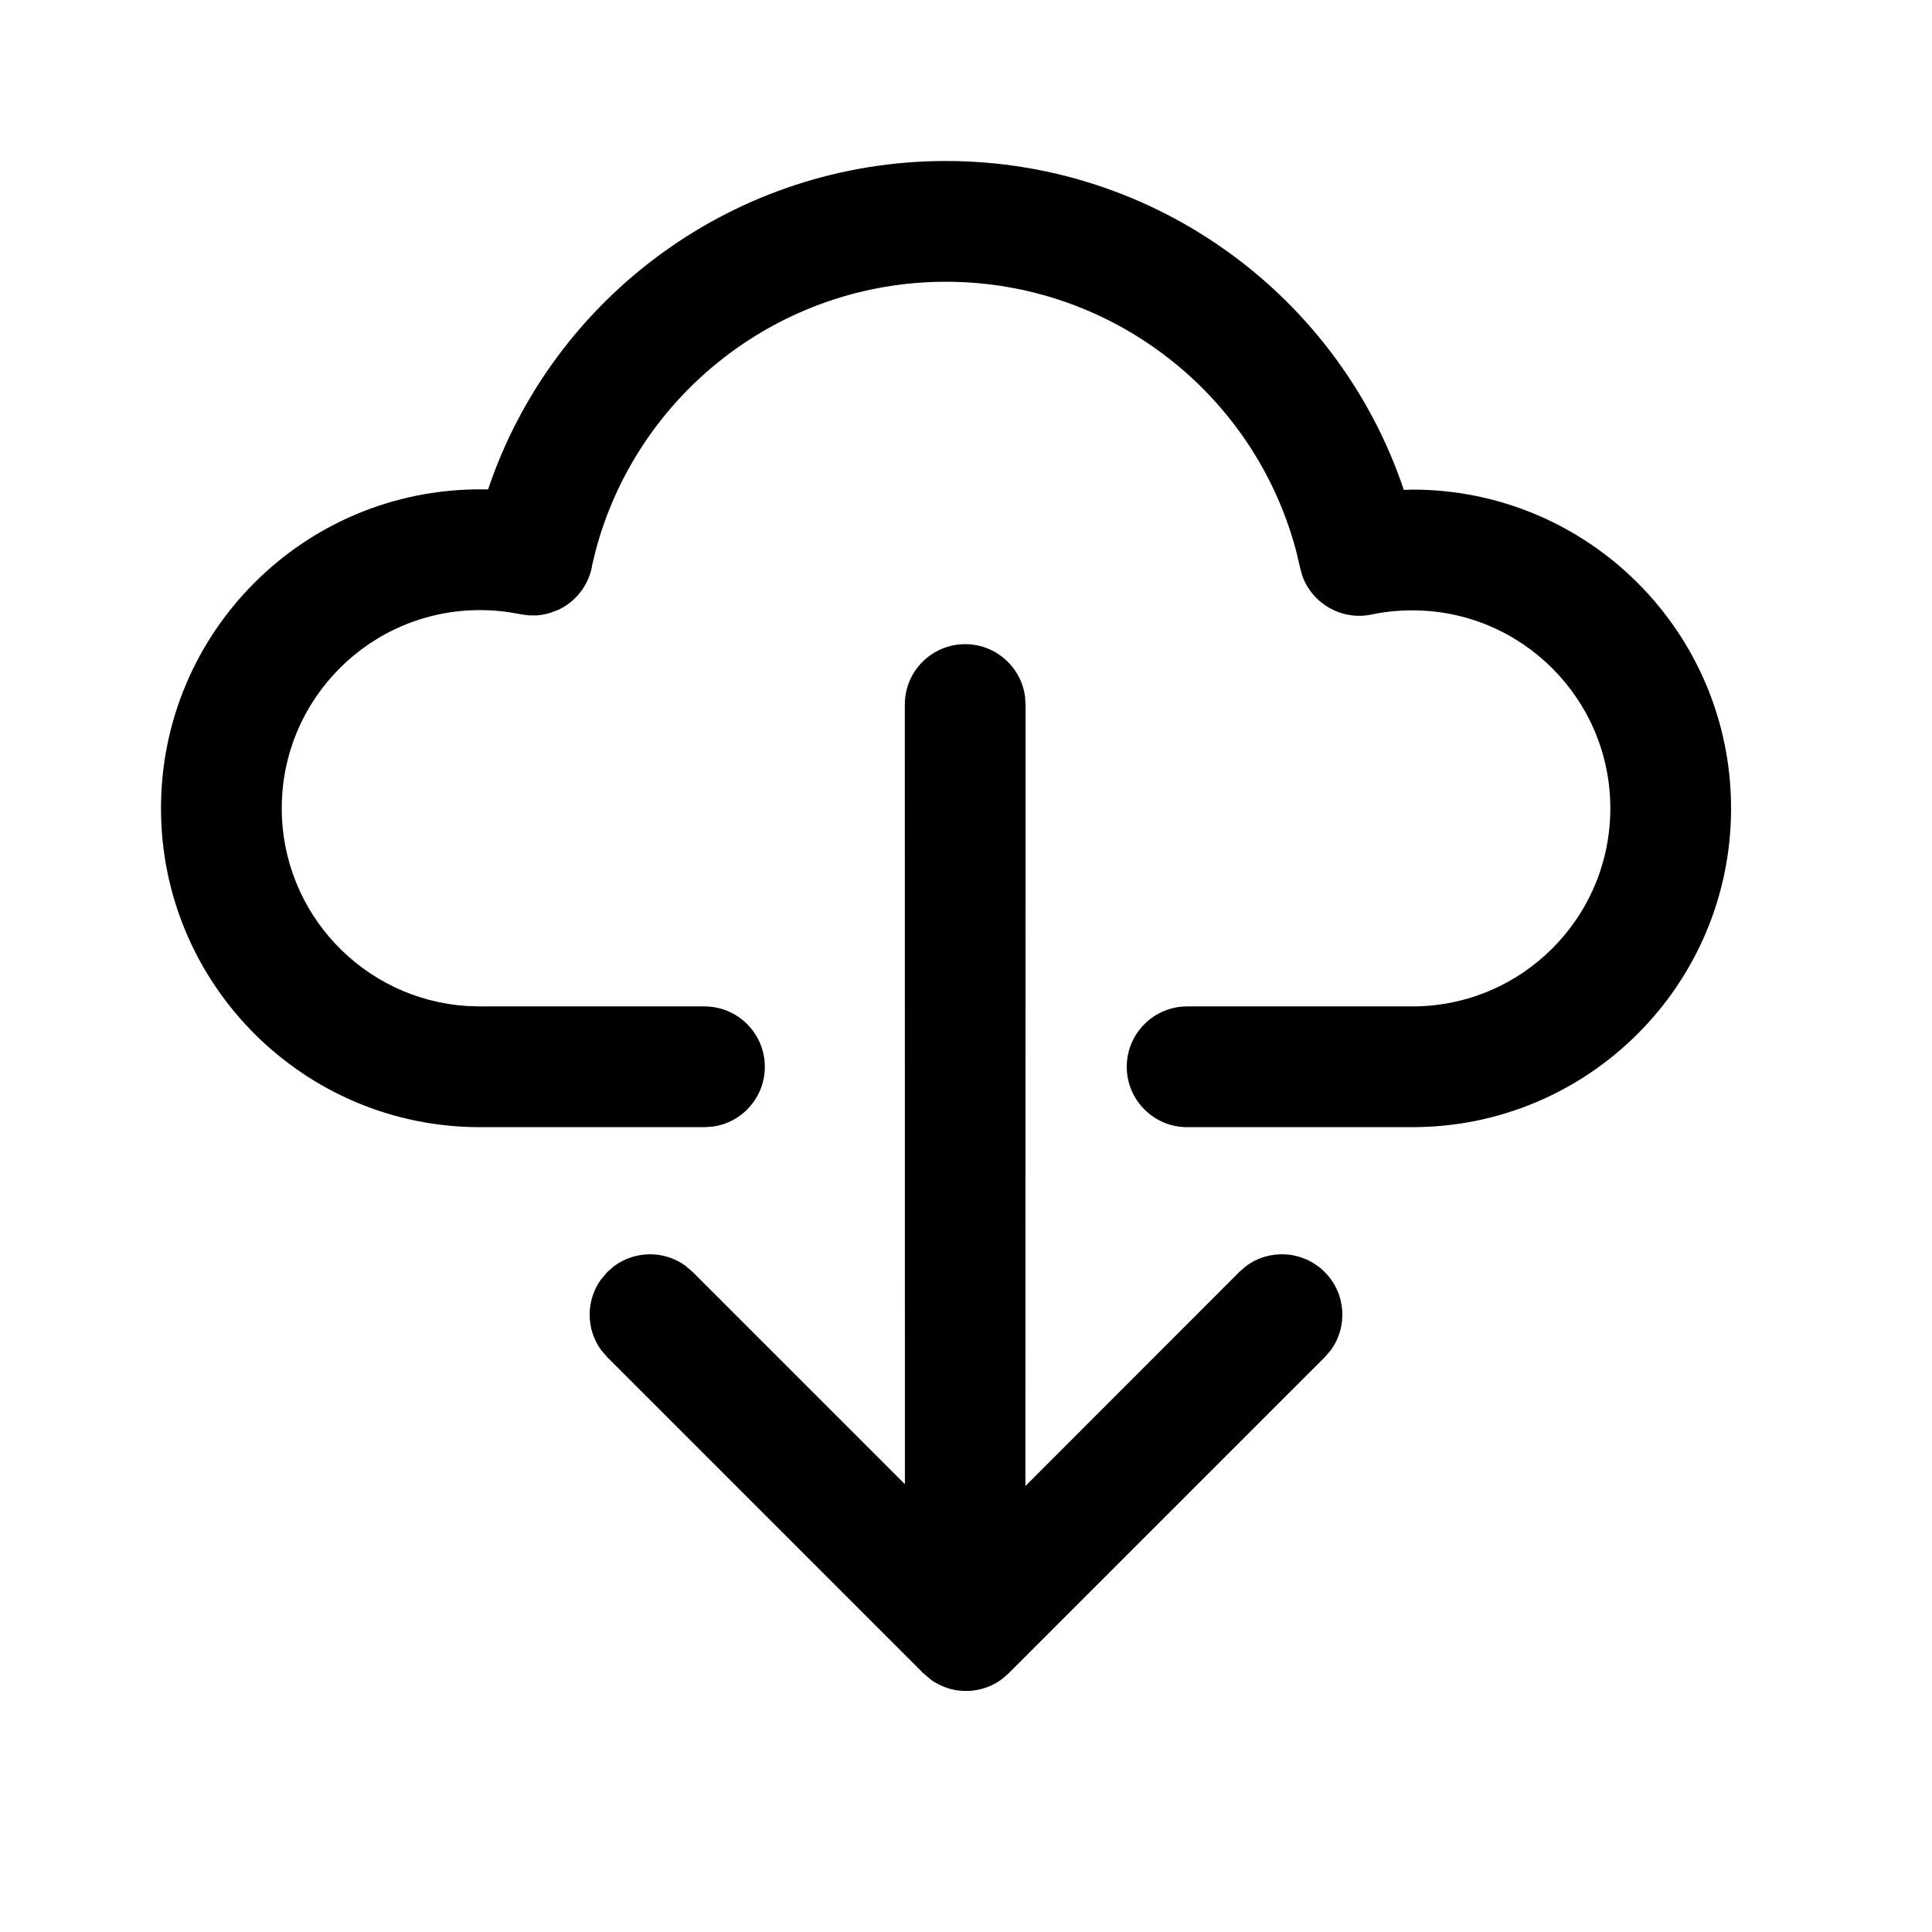 <?xml version="1.0" encoding="UTF-8"?>
<svg   viewBox="0 0 24 24" version="1.1" xmlns="http://www.w3.org/2000/svg" xmlns:xlink="http://www.w3.org/1999/xlink">
    <!-- Generator: Sketch 59.1 (86144) - https://sketch.com -->
    <title>ic_fluent_cloud_download_24_regular</title>
    <desc>Created with Sketch.</desc>
    <g id="🔍-Product-Icons" stroke="none" stroke-width="1" fill="none" fill-rule="evenodd">
        <g id="ic_fluent_cloud_download_24_regular" fill="currentColor" fill-rule="nonzero">
            <path d="M11.99,8.002 C12.369,8.002 12.683,8.284 12.733,8.651 L12.74,8.752 L12.738,18.46 L15.395,15.801 L15.479,15.728 C15.772,15.51 16.189,15.535 16.455,15.801 C16.722,16.067 16.746,16.484 16.528,16.777 L16.455,16.861 L12.53,20.786 L12.446,20.859 C12.185,21.053 11.827,21.055 11.564,20.866 L11.47,20.786 L7.545,16.861 L7.472,16.777 C7.278,16.516 7.276,16.158 7.465,15.895 L7.545,15.801 L7.629,15.728 C7.89,15.535 8.248,15.532 8.511,15.721 L8.605,15.801 L11.241,18.437 L11.24,8.752 C11.24,8.338 11.575,8.002 11.99,8.002 Z M11.75,2 C14.363,2 16.632,3.682 17.439,6.086 L17.544,6.082 C19.731,6.082 21.504,7.855 21.504,10.042 C21.504,12.229 19.731,14.002 17.544,14.002 L14.747,14.002 C14.333,14.002 13.997,13.666 13.997,13.252 C13.997,12.838 14.333,12.502 14.747,12.502 L17.544,12.502 C18.903,12.502 20.004,11.401 20.004,10.042 C20.004,8.683 18.903,7.582 17.544,7.582 C17.372,7.582 17.202,7.599 17.037,7.634 C16.666,7.711 16.301,7.499 16.177,7.151 L16.149,7.047 L16.101,6.844 C15.585,4.894 13.81,3.5 11.75,3.5 C9.691,3.5 7.916,4.894 7.399,6.842 L7.354,7.029 L7.352,7.048 C7.302,7.287 7.145,7.475 6.941,7.573 L6.842,7.611 L6.801,7.623 L6.801,7.623 L6.74,7.636 C6.716,7.64 6.691,7.643 6.666,7.645 L6.566,7.644 L6.464,7.63 C6.295,7.596 6.13,7.579 5.962,7.579 C4.602,7.579 3.5,8.681 3.5,10.041 C3.5,11.346 4.516,12.414 5.8,12.497 L5.962,12.502 L8.751,12.502 C9.165,12.502 9.501,12.838 9.501,13.252 C9.501,13.632 9.219,13.946 8.853,13.995 L8.751,14.002 L5.962,14.002 C3.774,14.002 2,12.228 2,10.041 C2,7.853 3.774,6.079 5.962,6.079 L6.063,6.08 L6.063,6.08 C6.87,3.681 9.138,2 11.75,2 Z" id="🎨-Color"></path>
        </g>
    </g>
</svg>